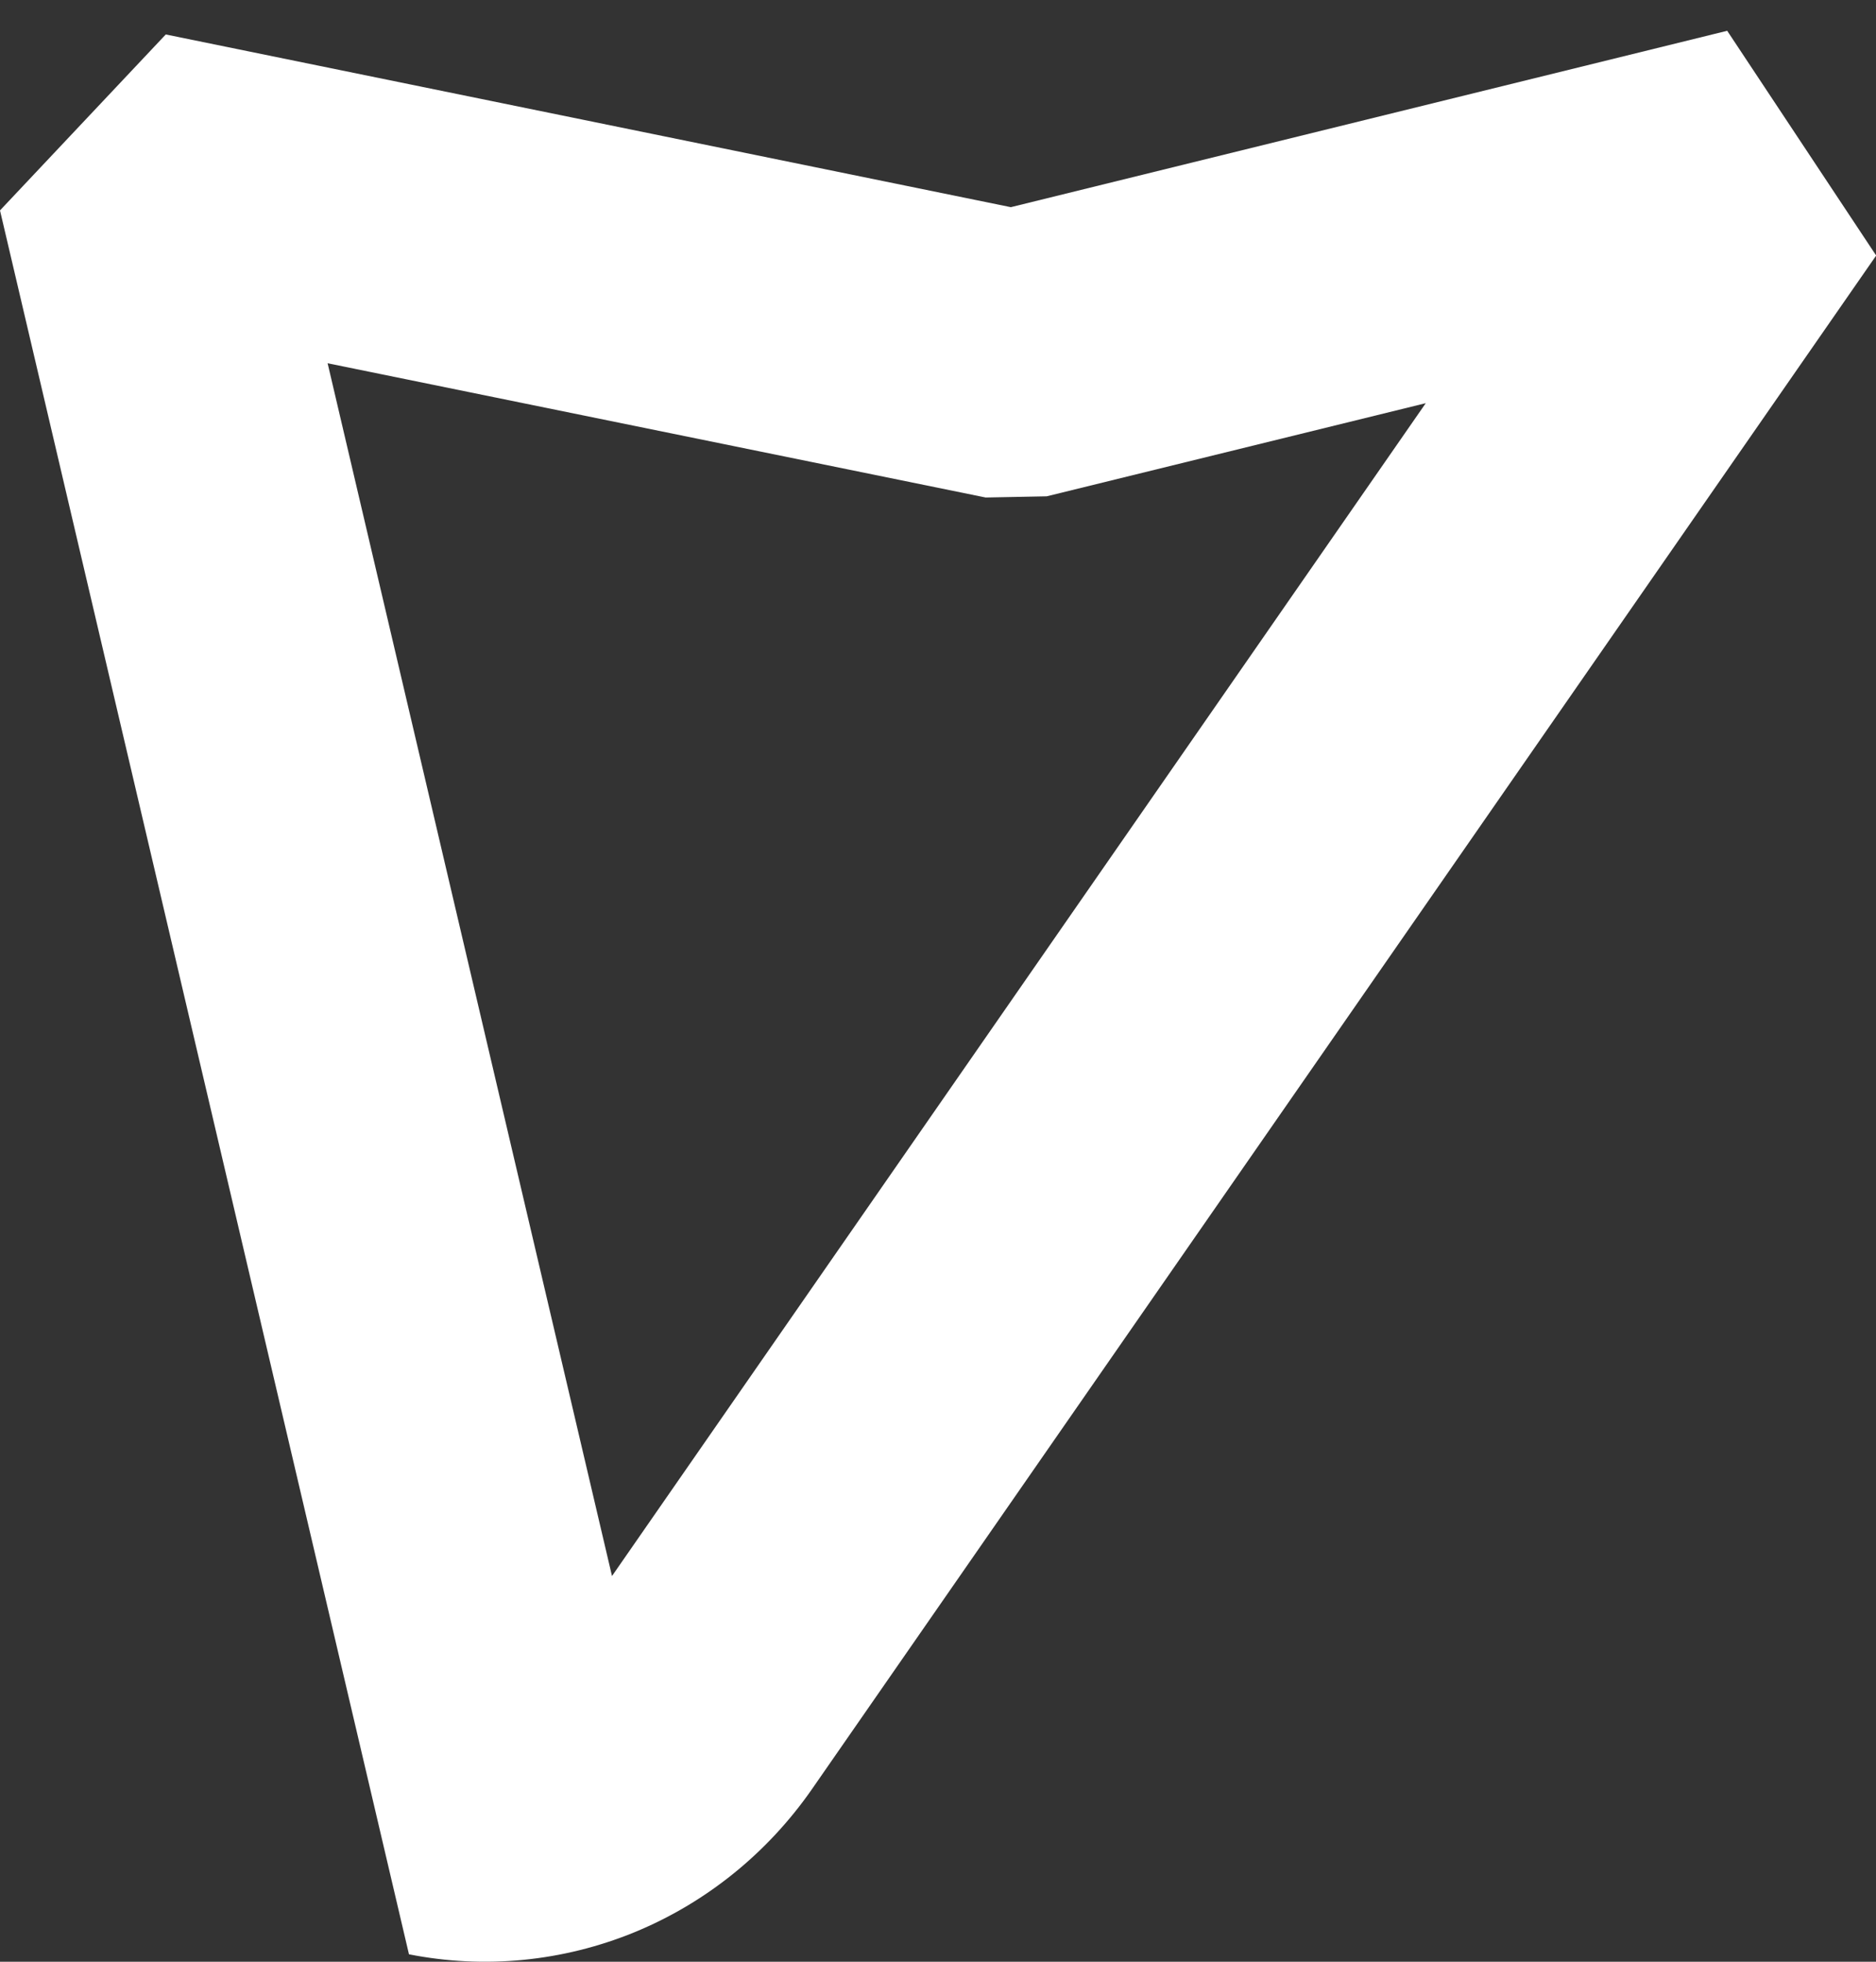 <svg width="22" height="23" viewBox="0 0 22 23" fill="none" xmlns="http://www.w3.org/2000/svg">
<rect x="0" y="0" width="22" height="23" fill="#333333" stroke="none"/>
<path d="M4.796 22.913L0 2.467L1.944 0.404L11.854 2.429L20.255 0.361L22.002 2.996L9.523 20.975C9 21.728 8.277 22.311 7.439 22.655C6.6 22.998 5.683 23.088 4.796 22.913ZM3.842 4.259L7.177 18.478L16.72 4.727L12.275 5.819L11.559 5.833L3.842 4.259Z" fill="white"/>
</svg>
